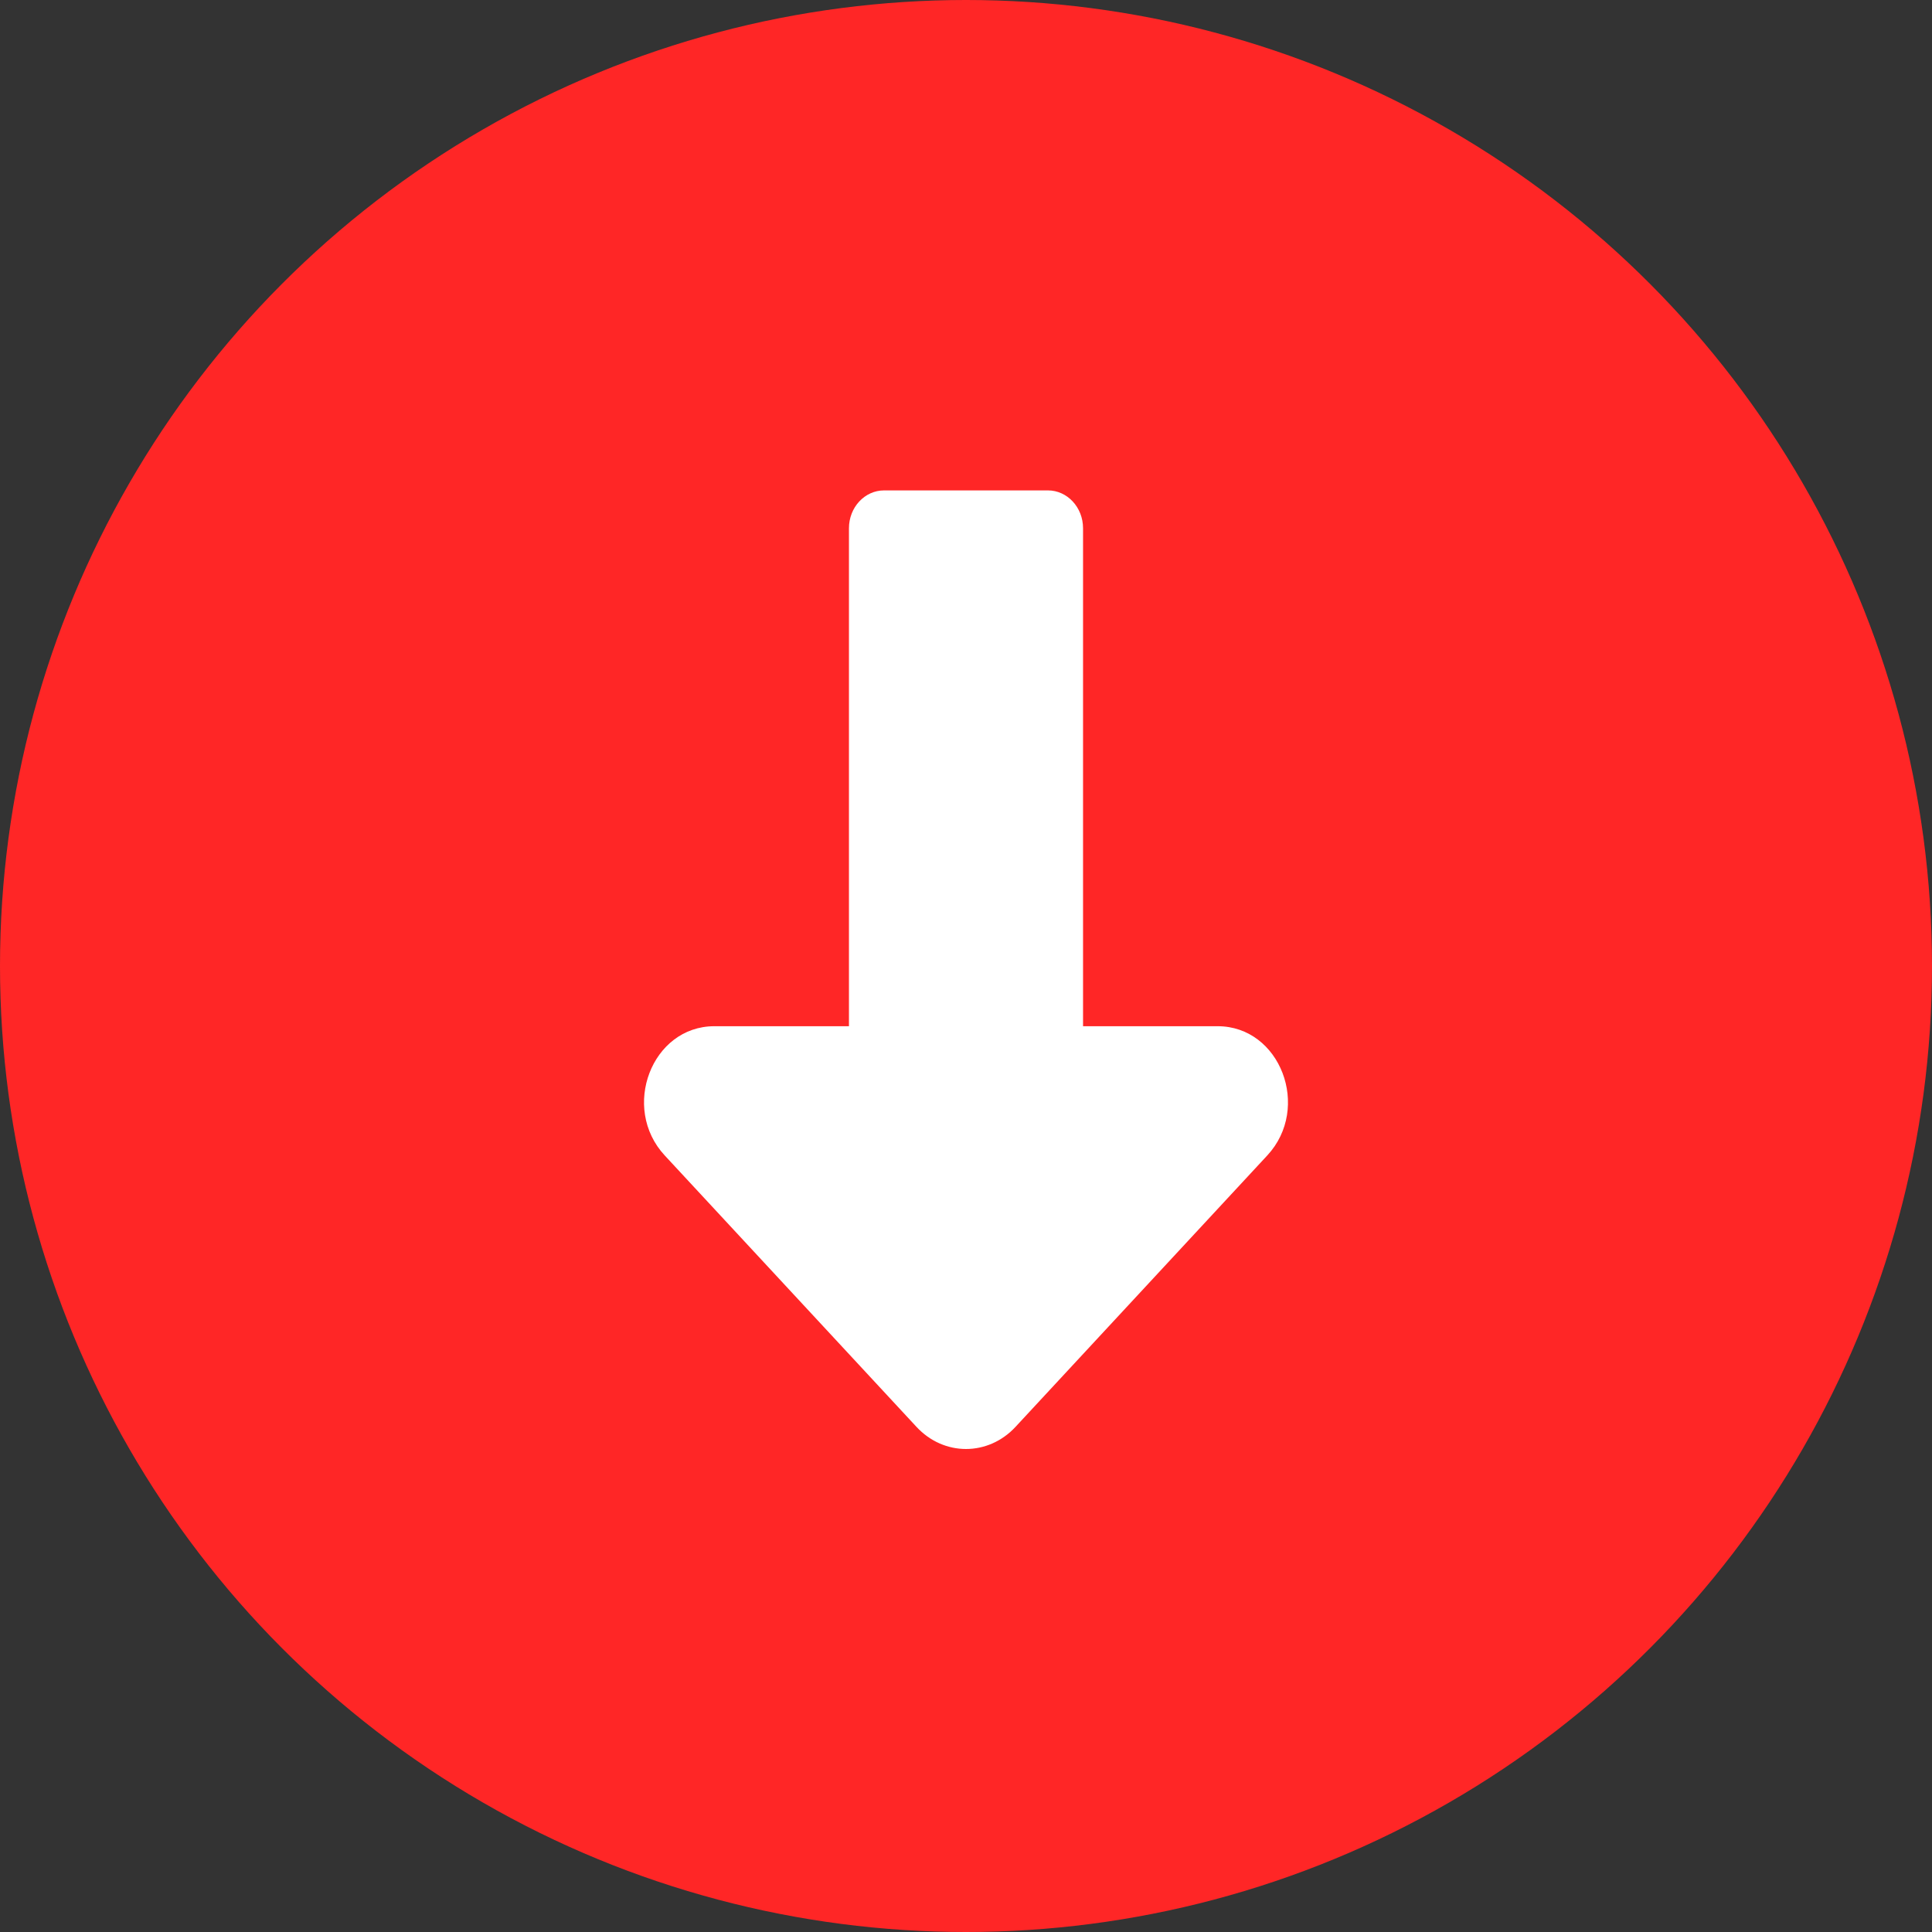 <svg width="12" height="12" viewBox="0 0 12 12" fill="none" xmlns="http://www.w3.org/2000/svg">
<rect x="0" y="0" width="12" height="12" fill="#333333" stroke="none"/>
<circle cx="6" cy="6" r="6" fill="#FF2626"/>
<path d="M5.273 6.374V3.281C5.273 3.151 5.371 3.046 5.491 3.046H6.509C6.629 3.046 6.727 3.151 6.727 3.281V6.374H7.563C7.952 6.374 8.146 6.881 7.871 7.177L6.308 8.862C6.138 9.046 5.862 9.046 5.692 8.862L4.129 7.177C3.854 6.881 4.048 6.374 4.437 6.374H5.273Z" fill="white"/>
</svg>
